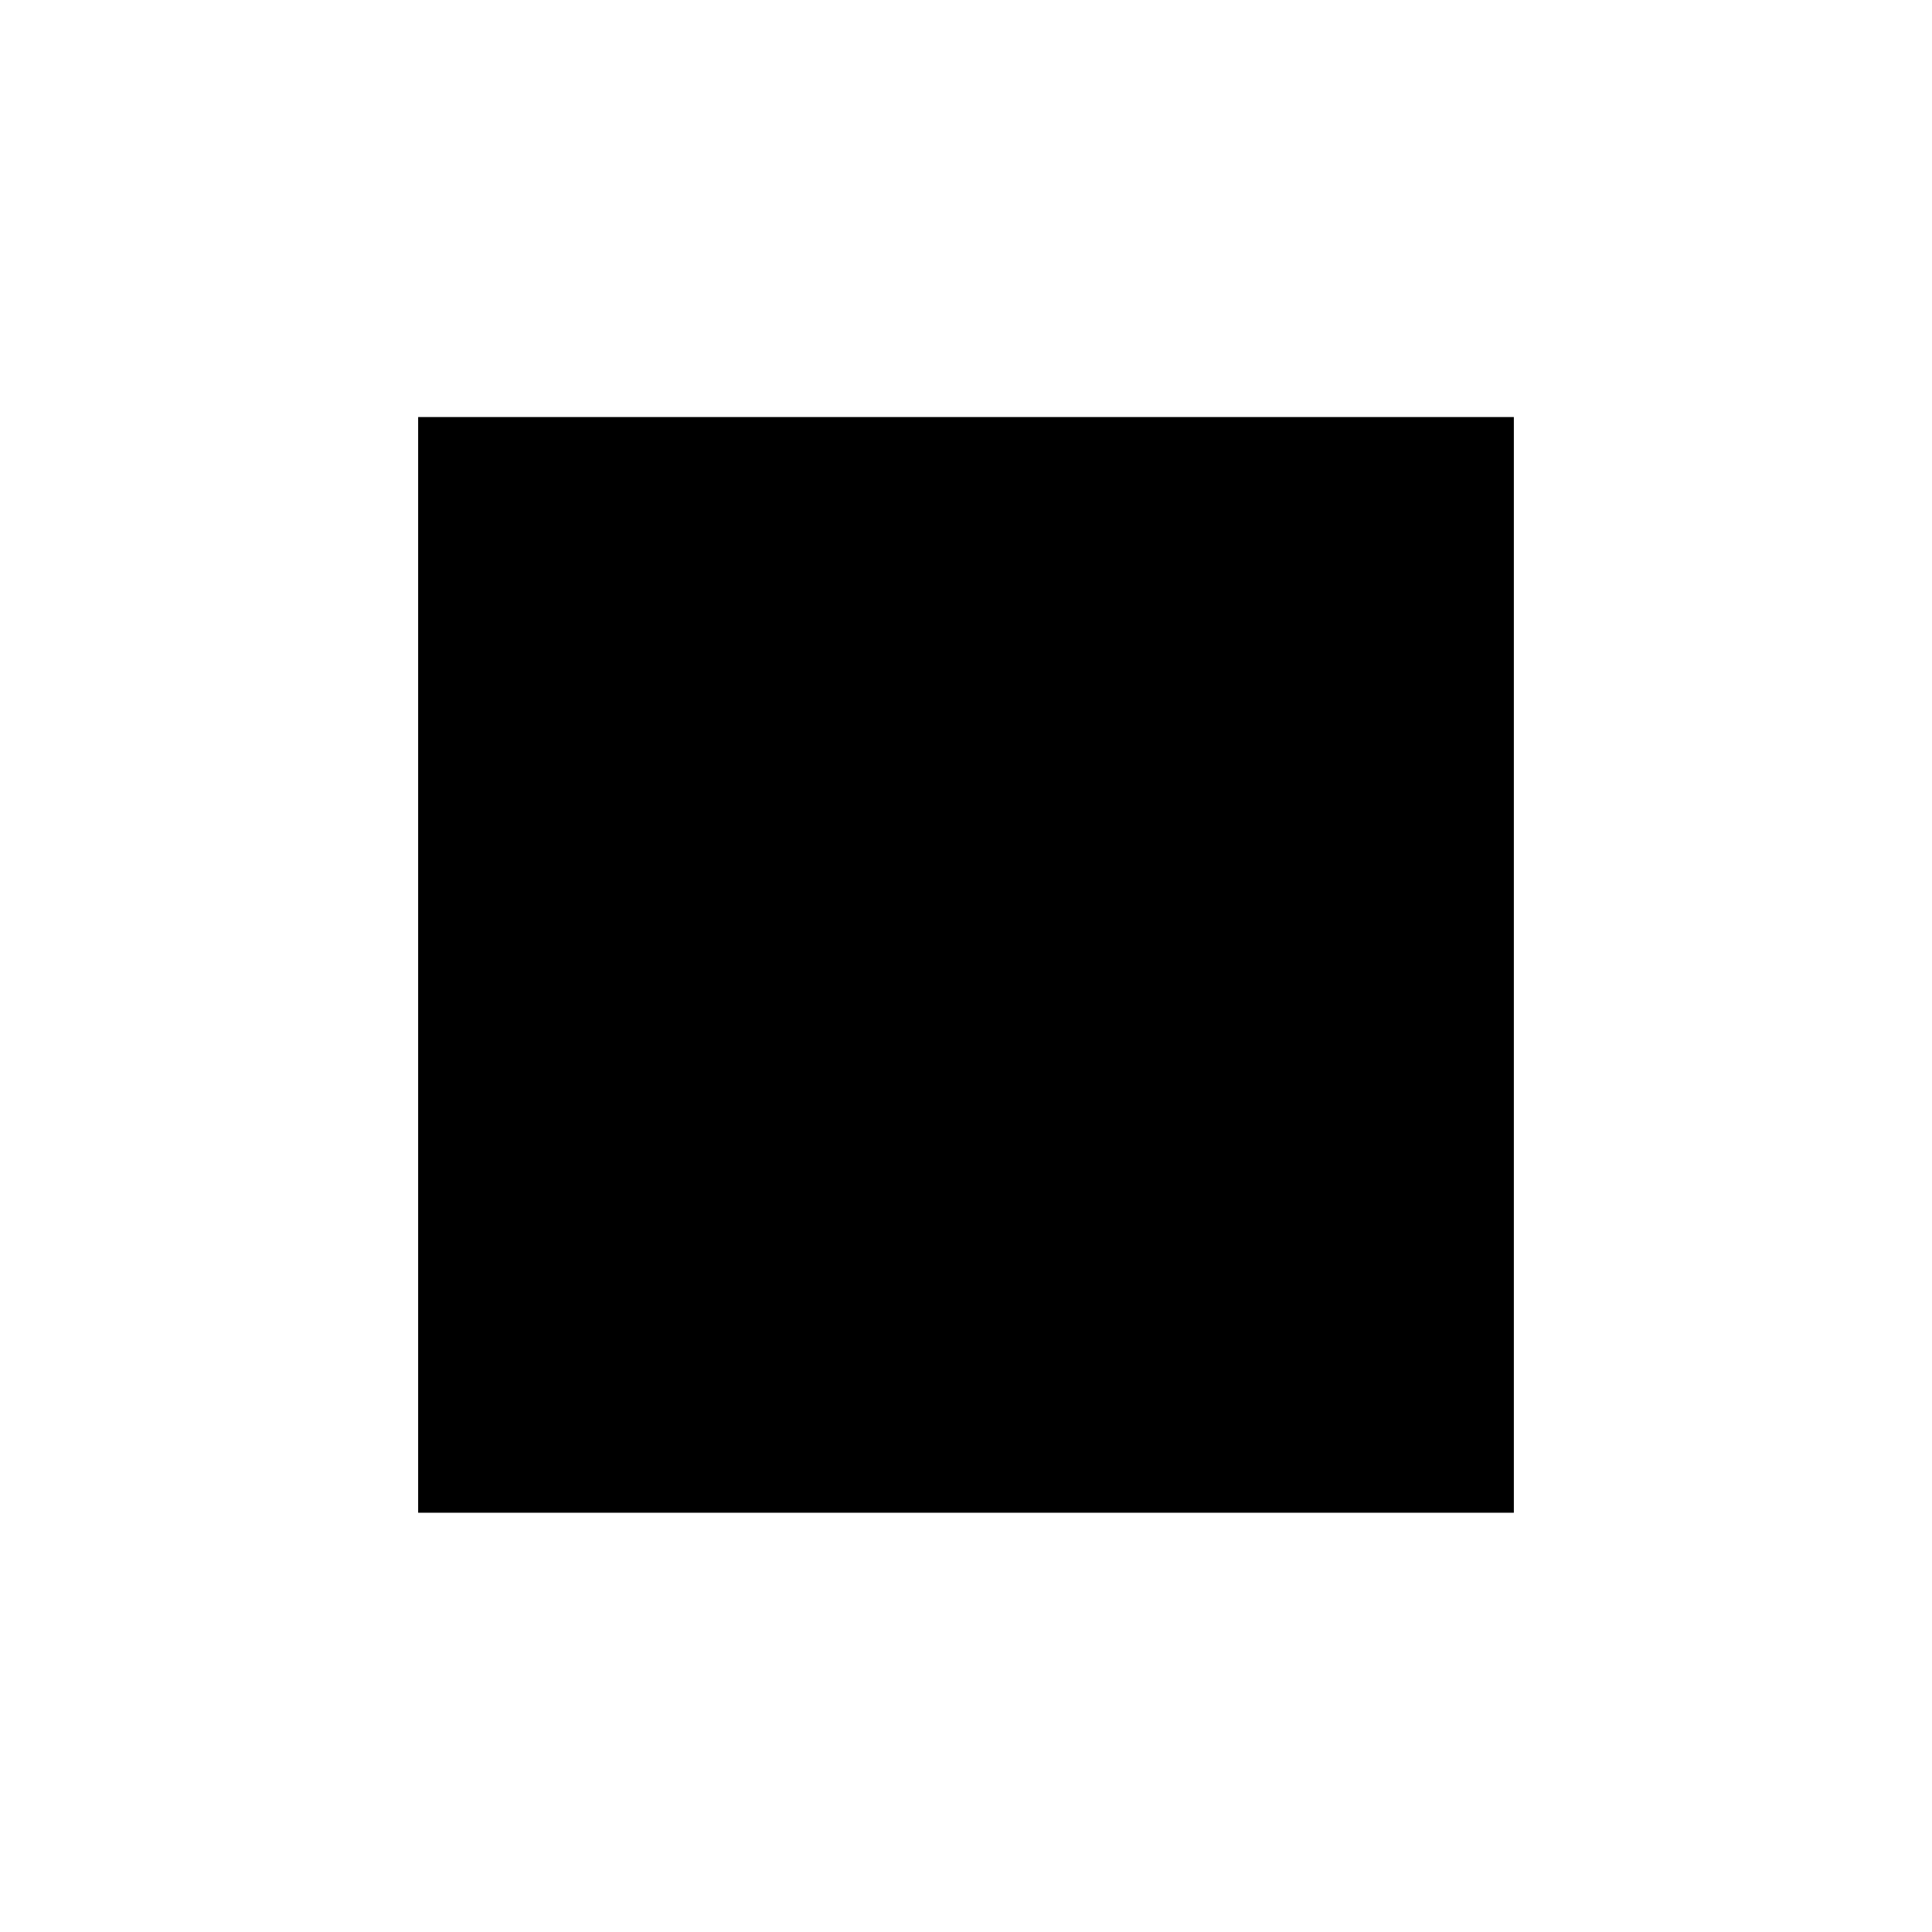 <svg id="emoji" viewBox="0 0 72 72" xmlns="http://www.w3.org/2000/svg" width="64" height="64">
  <g id="line-supplement">
    <path id="mittleres schwarzes quadrat color 1" fill="#000" d="M55.917 16.042H16.083V55.875H55.917V16.042Z"/>
  </g>
  <g id="line">
    <path id="mittleres schwarzes quadrat line 1" fill="none" stroke="#000" strokeLinecap="round" strokeLinejoin="round" strokeWidth="2" d="M55.917 16.042H16.083V55.875H55.917V16.042Z"/>
  </g>
</svg>
